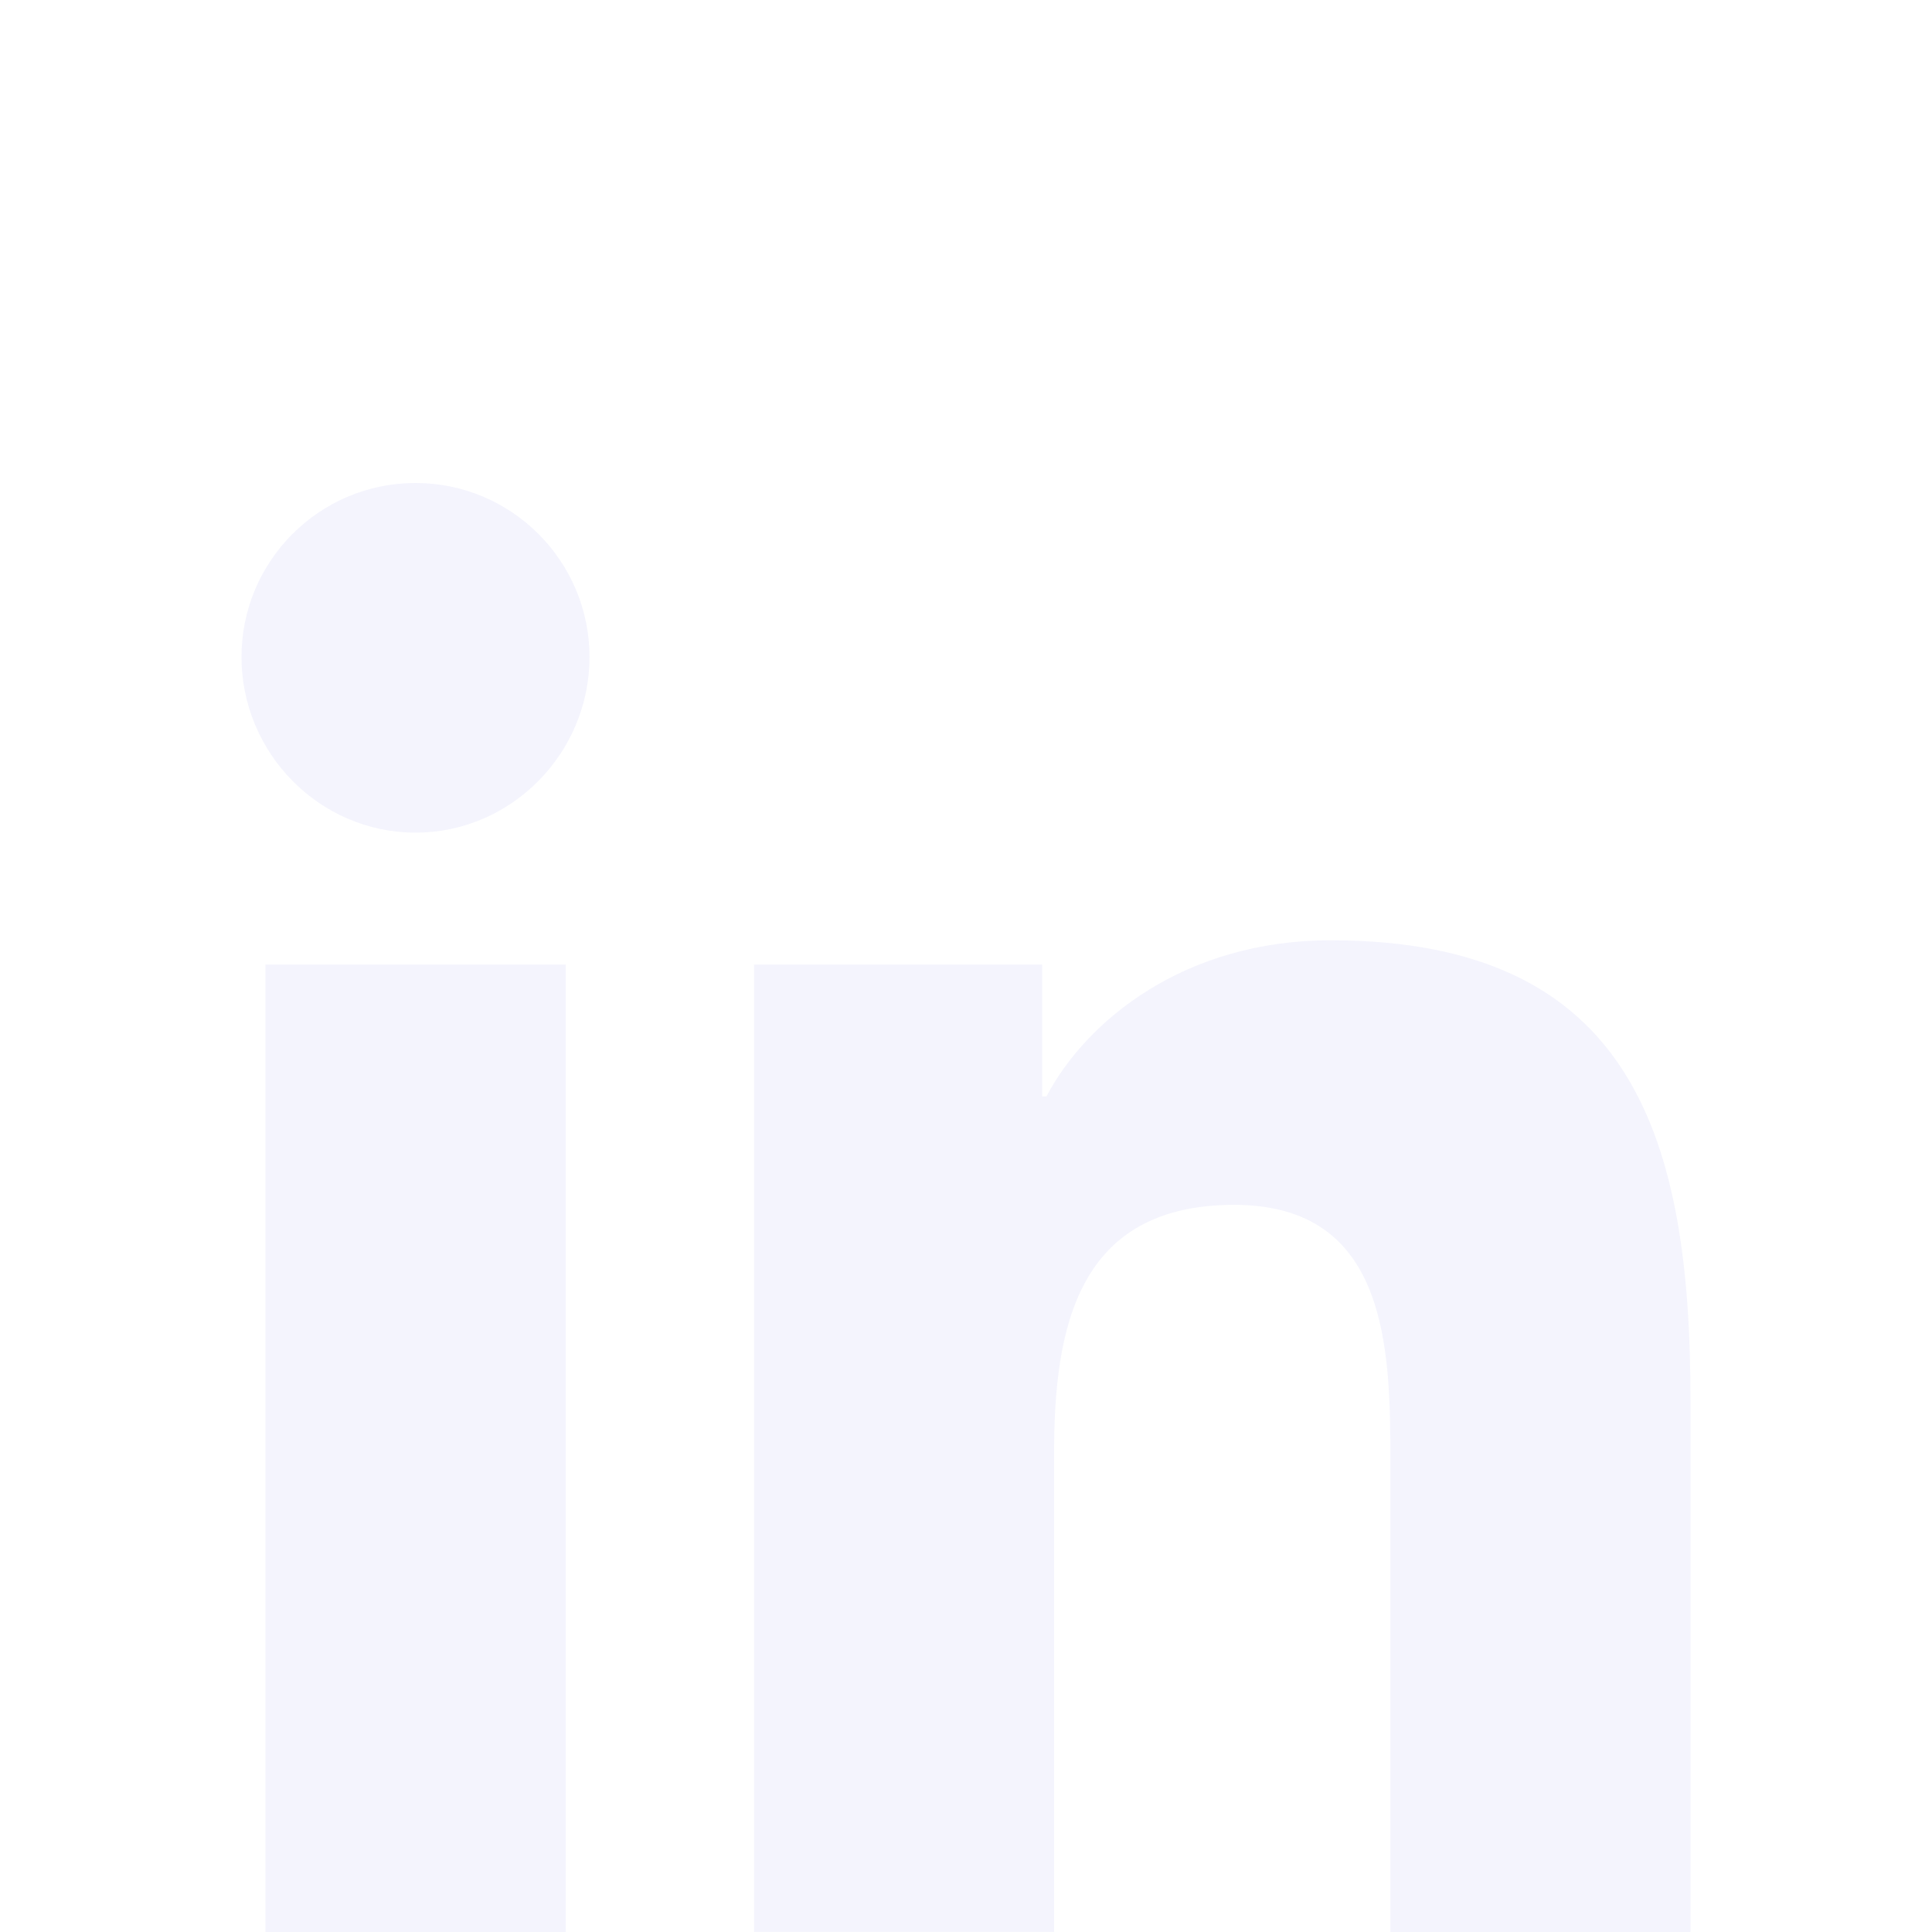 <svg width="32" height="32" viewBox="0 0 32 32" fill="none" xmlns="http://www.w3.org/2000/svg">
<g clip-path="url(#clip0_46_672)" filter="url(#filter0_dd_46_672)">
<path d="M27.994 24V23.999H28V15.197C28 10.891 27.073 7.574 22.039 7.574C19.619 7.574 17.995 8.902 17.332 10.161H17.262V7.976H12.489V23.999H17.459V16.065C17.459 13.976 17.855 11.956 20.442 11.956C22.991 11.956 23.029 14.34 23.029 16.199V24H27.994Z" fill="#F4F4FD"/>
<path d="M4.396 7.977H9.372V24H4.396V7.977Z" fill="#F4F4FD"/>
<path d="M6.882 0C5.291 0 4 1.291 4 2.882C4 4.473 5.291 5.791 6.882 5.791C8.473 5.791 9.764 4.473 9.764 2.882C9.763 1.291 8.472 0 6.882 0V0Z" fill="#F4F4FD"/>
</g>
<defs>
<filter id="filter0_dd_46_672" x="0" y="0" width="32" height="32" filterUnits="userSpaceOnUse" color-interpolation-filters="sRGB">
<feFlood flood-opacity="0" result="BackgroundImageFix"/>
<feColorMatrix in="SourceAlpha" type="matrix" values="0 0 0 0 0 0 0 0 0 0 0 0 0 0 0 0 0 0 127 0" result="hardAlpha"/>
<feOffset dy="4"/>
<feGaussianBlur stdDeviation="2"/>
<feComposite in2="hardAlpha" operator="out"/>
<feColorMatrix type="matrix" values="0 0 0 0 0 0 0 0 0 0 0 0 0 0 0 0 0 0 0.25 0"/>
<feBlend mode="normal" in2="BackgroundImageFix" result="effect1_dropShadow_46_672"/>
<feColorMatrix in="SourceAlpha" type="matrix" values="0 0 0 0 0 0 0 0 0 0 0 0 0 0 0 0 0 0 127 0" result="hardAlpha"/>
<feOffset dy="4"/>
<feGaussianBlur stdDeviation="2"/>
<feComposite in2="hardAlpha" operator="out"/>
<feColorMatrix type="matrix" values="0 0 0 0 0 0 0 0 0 0 0 0 0 0 0 0 0 0 0.25 0"/>
<feBlend mode="normal" in2="effect1_dropShadow_46_672" result="effect2_dropShadow_46_672"/>
<feBlend mode="normal" in="SourceGraphic" in2="effect2_dropShadow_46_672" result="shape"/>
</filter>
<clipPath id="clip0_46_672">
<rect width="24" height="24" fill="white" transform="translate(4)"/>
</clipPath>
</defs>
</svg>
